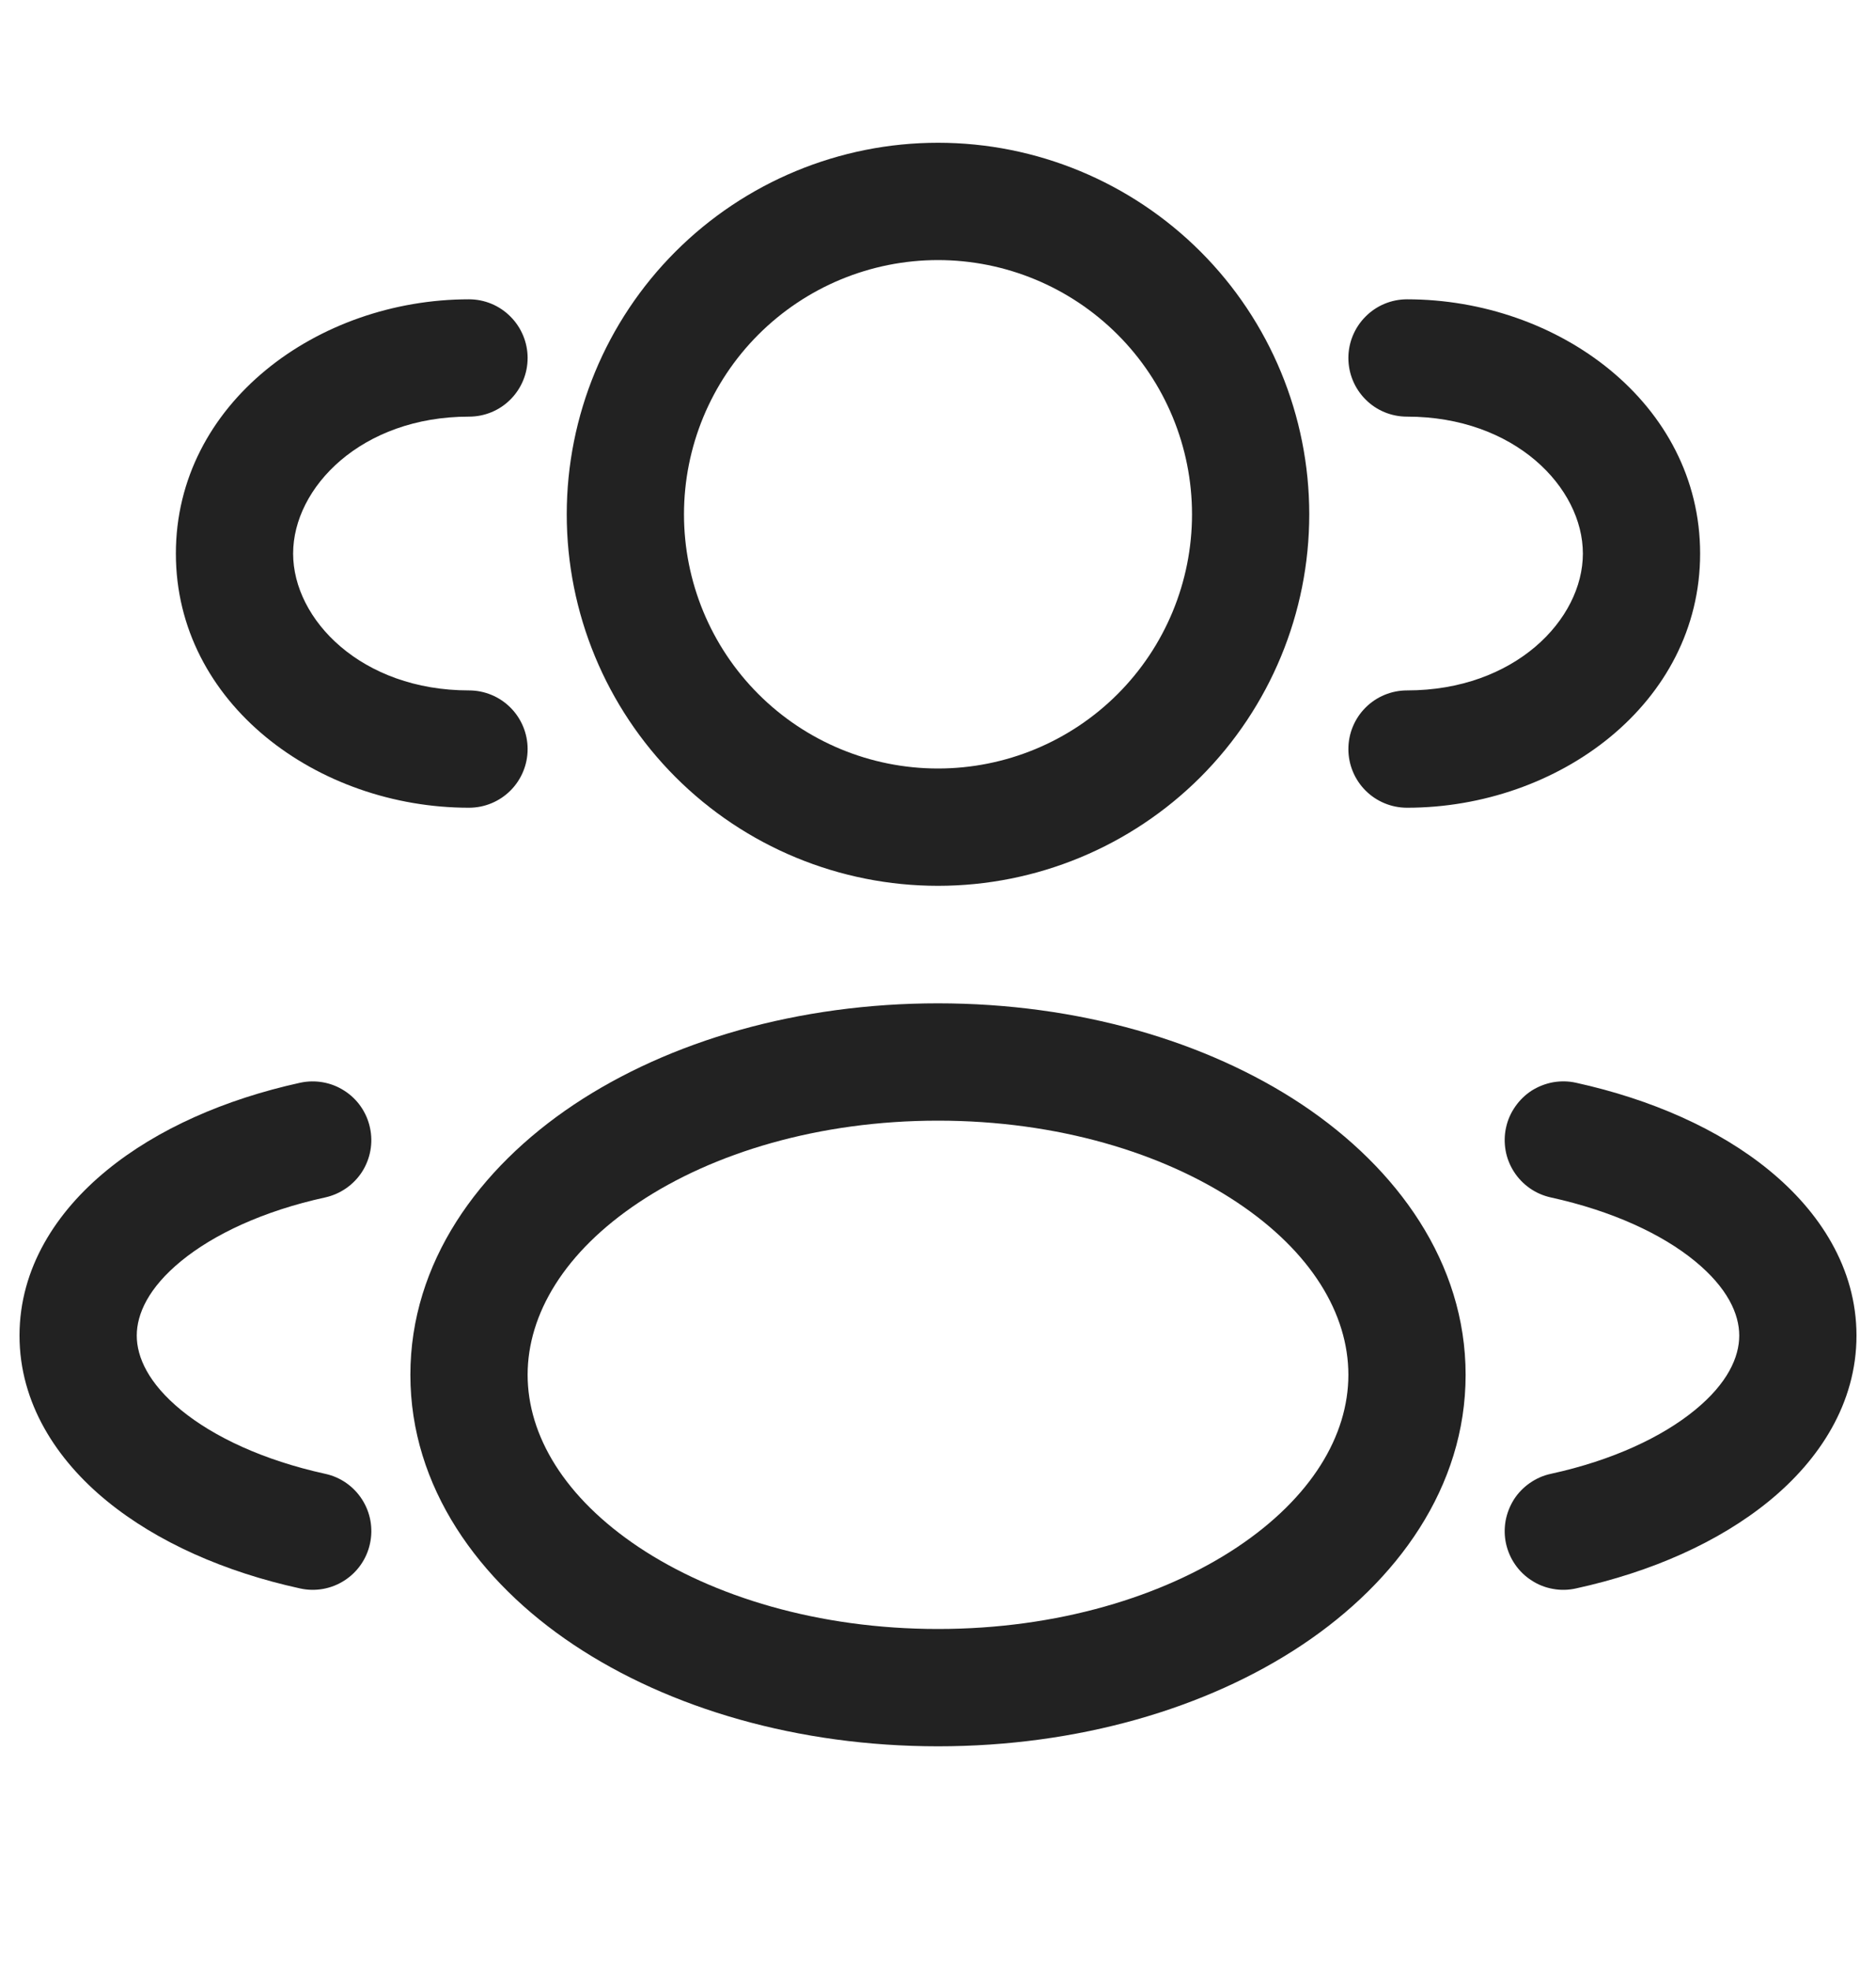 <svg width="20" height="21" viewBox="0 0 20 21" fill="none" xmlns="http://www.w3.org/2000/svg">
<path fill-rule="evenodd" clip-rule="evenodd" d="M10 1.521C8.95 1.521 7.943 1.939 7.201 2.681C6.459 3.423 6.042 4.43 6.042 5.48C6.042 6.53 6.459 7.536 7.201 8.279C7.943 9.021 8.95 9.438 10 9.438C11.05 9.438 12.056 9.021 12.799 8.279C13.541 7.536 13.958 6.53 13.958 5.48C13.958 4.43 13.541 3.423 12.799 2.681C12.056 1.939 11.05 1.521 10 1.521ZM7.292 5.48C7.292 4.762 7.577 4.073 8.085 3.565C8.593 3.057 9.282 2.771 10 2.771C10.718 2.771 11.407 3.057 11.915 3.565C12.423 4.073 12.708 4.762 12.708 5.48C12.708 6.198 12.423 6.887 11.915 7.395C11.407 7.903 10.718 8.188 10 8.188C9.282 8.188 8.593 7.903 8.085 7.395C7.577 6.887 7.292 6.198 7.292 5.48Z" fill="#222222"/>
<path d="M15 3.189C14.834 3.189 14.675 3.255 14.558 3.373C14.441 3.49 14.375 3.649 14.375 3.814C14.375 3.98 14.441 4.139 14.558 4.256C14.675 4.374 14.834 4.439 15 4.439C16.148 4.439 16.875 5.194 16.875 5.898C16.875 6.601 16.148 7.356 15 7.356C14.834 7.356 14.675 7.422 14.558 7.539C14.441 7.656 14.375 7.815 14.375 7.981C14.375 8.147 14.441 8.306 14.558 8.423C14.675 8.54 14.834 8.606 15 8.606C16.614 8.606 18.125 7.495 18.125 5.898C18.125 4.3 16.614 3.189 15 3.189ZM5.625 3.814C5.625 3.649 5.559 3.49 5.442 3.373C5.325 3.255 5.166 3.189 5 3.189C3.386 3.189 1.875 4.3 1.875 5.898C1.875 7.495 3.386 8.606 5 8.606C5.166 8.606 5.325 8.54 5.442 8.423C5.559 8.306 5.625 8.147 5.625 7.981C5.625 7.815 5.559 7.656 5.442 7.539C5.325 7.422 5.166 7.356 5 7.356C3.853 7.356 3.125 6.601 3.125 5.898C3.125 5.194 3.853 4.439 5 4.439C5.166 4.439 5.325 4.374 5.442 4.256C5.559 4.139 5.625 3.98 5.625 3.814Z" fill="#222222"/>
<path fill-rule="evenodd" clip-rule="evenodd" d="M10 10.69C8.513 10.69 7.138 11.089 6.117 11.77C5.101 12.449 4.375 13.454 4.375 14.648C4.375 15.842 5.101 16.848 6.117 17.525C7.138 18.205 8.513 18.606 10 18.606C11.487 18.606 12.862 18.206 13.883 17.525C14.899 16.847 15.625 15.842 15.625 14.648C15.625 13.454 14.898 12.448 13.883 11.77C12.862 11.09 11.487 10.69 10 10.69ZM5.625 14.648C5.625 14.001 6.018 13.339 6.811 12.811C7.6 12.285 8.726 11.94 10 11.94C11.275 11.94 12.4 12.285 13.189 12.811C13.982 13.339 14.375 14.001 14.375 14.648C14.375 15.294 13.982 15.956 13.189 16.485C12.4 17.01 11.274 17.356 10 17.356C8.725 17.356 7.6 17.01 6.811 16.485C6.018 15.956 5.625 15.294 5.625 14.648Z" fill="#222222"/>
<path d="M16.056 12.014C16.073 11.933 16.107 11.857 16.154 11.79C16.201 11.722 16.26 11.665 16.329 11.62C16.399 11.576 16.476 11.546 16.557 11.531C16.638 11.517 16.721 11.518 16.801 11.536C17.602 11.712 18.324 12.029 18.861 12.469C19.397 12.907 19.792 13.51 19.792 14.23C19.792 14.951 19.397 15.554 18.861 15.992C18.324 16.431 17.603 16.749 16.801 16.924C16.721 16.942 16.638 16.944 16.557 16.929C16.476 16.915 16.399 16.885 16.33 16.84C16.261 16.796 16.201 16.739 16.154 16.671C16.107 16.604 16.074 16.528 16.056 16.448C16.038 16.367 16.037 16.285 16.051 16.204C16.066 16.123 16.096 16.046 16.14 15.976C16.184 15.907 16.242 15.848 16.309 15.801C16.377 15.754 16.452 15.72 16.533 15.703C17.194 15.559 17.721 15.309 18.069 15.024C18.418 14.739 18.542 14.46 18.542 14.23C18.542 14 18.418 13.722 18.069 13.436C17.721 13.151 17.194 12.903 16.533 12.758C16.452 12.74 16.376 12.707 16.309 12.66C16.242 12.613 16.184 12.553 16.14 12.484C16.096 12.415 16.065 12.338 16.051 12.257C16.037 12.176 16.038 12.093 16.056 12.013M3.2 11.536C3.362 11.501 3.532 11.531 3.671 11.621C3.811 11.71 3.909 11.852 3.944 12.014C3.98 12.176 3.949 12.345 3.86 12.485C3.77 12.624 3.629 12.722 3.467 12.758C2.807 12.902 2.279 13.151 1.931 13.436C1.583 13.721 1.458 14 1.458 14.23C1.458 14.46 1.583 14.739 1.931 15.024C2.279 15.309 2.807 15.558 3.468 15.703C3.63 15.738 3.771 15.837 3.86 15.976C3.95 16.116 3.98 16.286 3.944 16.448C3.909 16.61 3.81 16.751 3.671 16.84C3.531 16.93 3.361 16.96 3.199 16.924C2.398 16.749 1.676 16.431 1.139 15.992C0.603 15.554 0.208 14.95 0.208 14.23C0.208 13.509 0.603 12.907 1.139 12.469C1.676 12.029 2.398 11.712 3.2 11.536Z" fill="#222222"/>
</svg>
